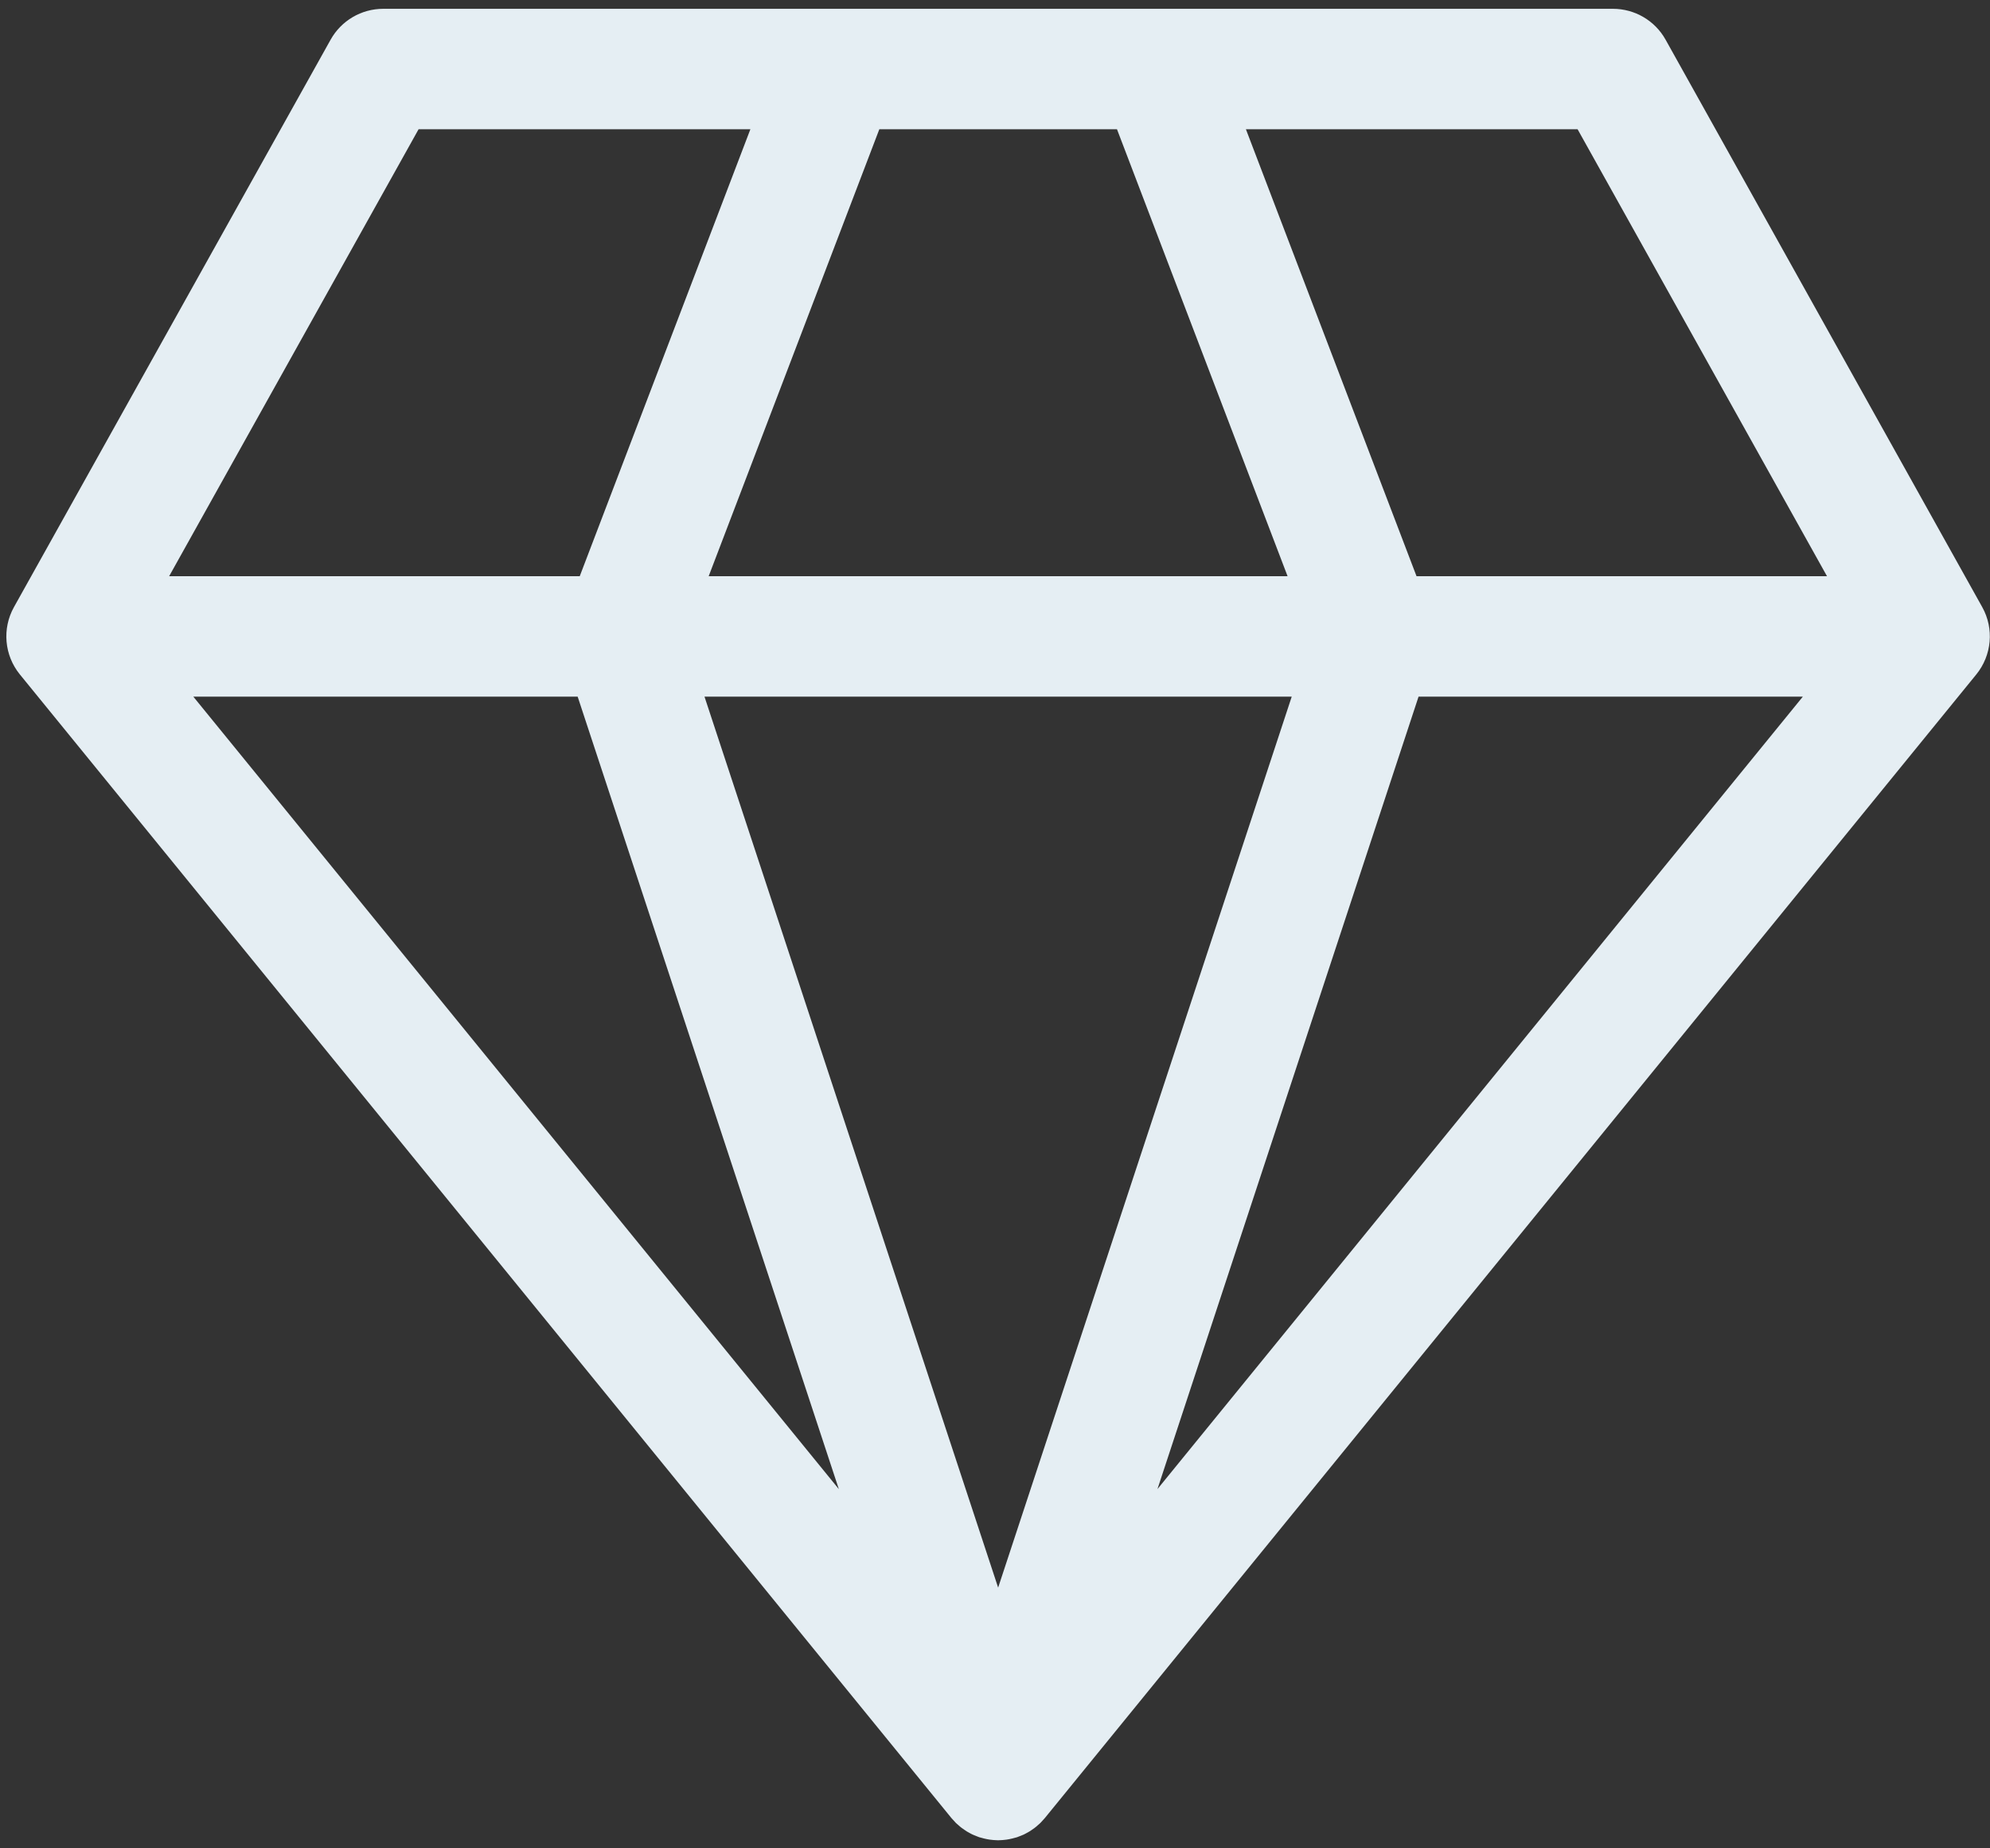 <svg id="SvgjsSvg1023" xmlns="http://www.w3.org/2000/svg" version="1.1" xmlns:xlink="http://www.w3.org/1999/xlink" xmlns:svgjs="http://svgjs.com/svgjs" width="225" height="209" viewBox="0 0 225 209"><rect x="0" y="0" width="225" height="209" fill="#333333" stroke="none"/><title>vip (up) копия 3</title><desc>Created with Avocode.</desc><defs id="SvgjsDefs1024"></defs><path id="SvgjsPath1025" d="M1084.12 382.65L1048.32 318.488C1047.12 316.332 1044.84 314.996 1042.37 314.996L903.329 314.996C900.86 314.996 898.584 316.331 897.381 318.488L861.58 382.65C860.221 385.086 860.485 388.105 862.247 390.269L967.575 519.596C967.609 519.637 967.648 519.673 967.683 519.713C967.791 519.842 967.904 519.966 968.023 520.086C968.037 520.1 968.048 520.116 968.062 520.13C968.093 520.16 968.125 520.188 968.156 520.217C968.167 520.229 968.179 520.236 968.19 520.246C968.311 520.361 968.435 520.47 968.564 520.574C968.623 520.623 968.683 520.671 968.744 520.717C968.876 520.817 969.012 520.911 969.151 521.001C969.216 521.045 969.281 521.086 969.347 521.127C969.464 521.198 969.586 521.261 969.707 521.327C969.757 521.352 969.805 521.38 969.856 521.405C969.903 521.427 969.948 521.45 969.994 521.472C970.13 521.534 970.269 521.588 970.411 521.642C970.499 521.678 970.585 521.714 970.675 521.745C970.692 521.751 970.707 521.759 970.724 521.764C970.731 521.766 970.737 521.767 970.743 521.769C970.803 521.788 970.868 521.8 970.93 521.817C971.159 521.886 971.393 521.941 971.629 521.986C971.727 522.003 971.824 522.021 971.923 522.035C972.203 522.074 972.487 522.098 972.774 522.103C972.801 522.103 972.827 522.108 972.854 522.108L972.856 522.108C972.884 522.108 972.91 522.103 972.936 522.103C973.224 522.098 973.508 522.074 973.789 522.035C973.887 522.021 973.983 522.003 974.08 521.986C974.319 521.941 974.554 521.886 974.785 521.817C974.844 521.8 974.905 521.788 974.964 521.769C974.972 521.767 974.979 521.767 974.986 521.764C975.003 521.759 975.018 521.751 975.035 521.744C975.124 521.714 975.209 521.678 975.296 521.643C975.438 521.589 975.579 521.535 975.716 521.474C975.763 521.452 975.81 521.427 975.856 521.405C975.904 521.381 975.951 521.353 975.997 521.33C976.12 521.266 976.243 521.2 976.361 521.129C976.428 521.089 976.494 521.045 976.561 521.001C976.699 520.913 976.835 520.818 976.964 520.719C977.026 520.673 977.086 520.625 977.145 520.575C977.275 520.47 977.4 520.361 977.521 520.246C977.532 520.236 977.545 520.226 977.557 520.215C977.584 520.189 977.613 520.164 977.64 520.137C977.656 520.121 977.67 520.105 977.685 520.089C977.807 519.966 977.922 519.838 978.033 519.707C978.065 519.669 978.102 519.636 978.133 519.597L1083.45 390.269C1085.21 388.105 1085.48 385.086 1084.12 382.65ZM1006.05 392.779L972.855 493.535L939.653 392.779ZM925.313 392.779L954.844 482.397L881.856 392.779ZM1020.39 392.779L1063.84 392.779L990.867 482.394ZM1066.57 379.159L1020.16 379.159L1000.87 328.617L1038.37 328.617ZM986.292 328.617L1005.58 379.159L940.127 379.159L959.421 328.617ZM907.327 328.617L944.842 328.617L925.549 379.159L879.125 379.159Z " fill="#e5eef3" fill-opacity="1" transform="matrix(1,0,0,1,-860,-314)"></path></svg>